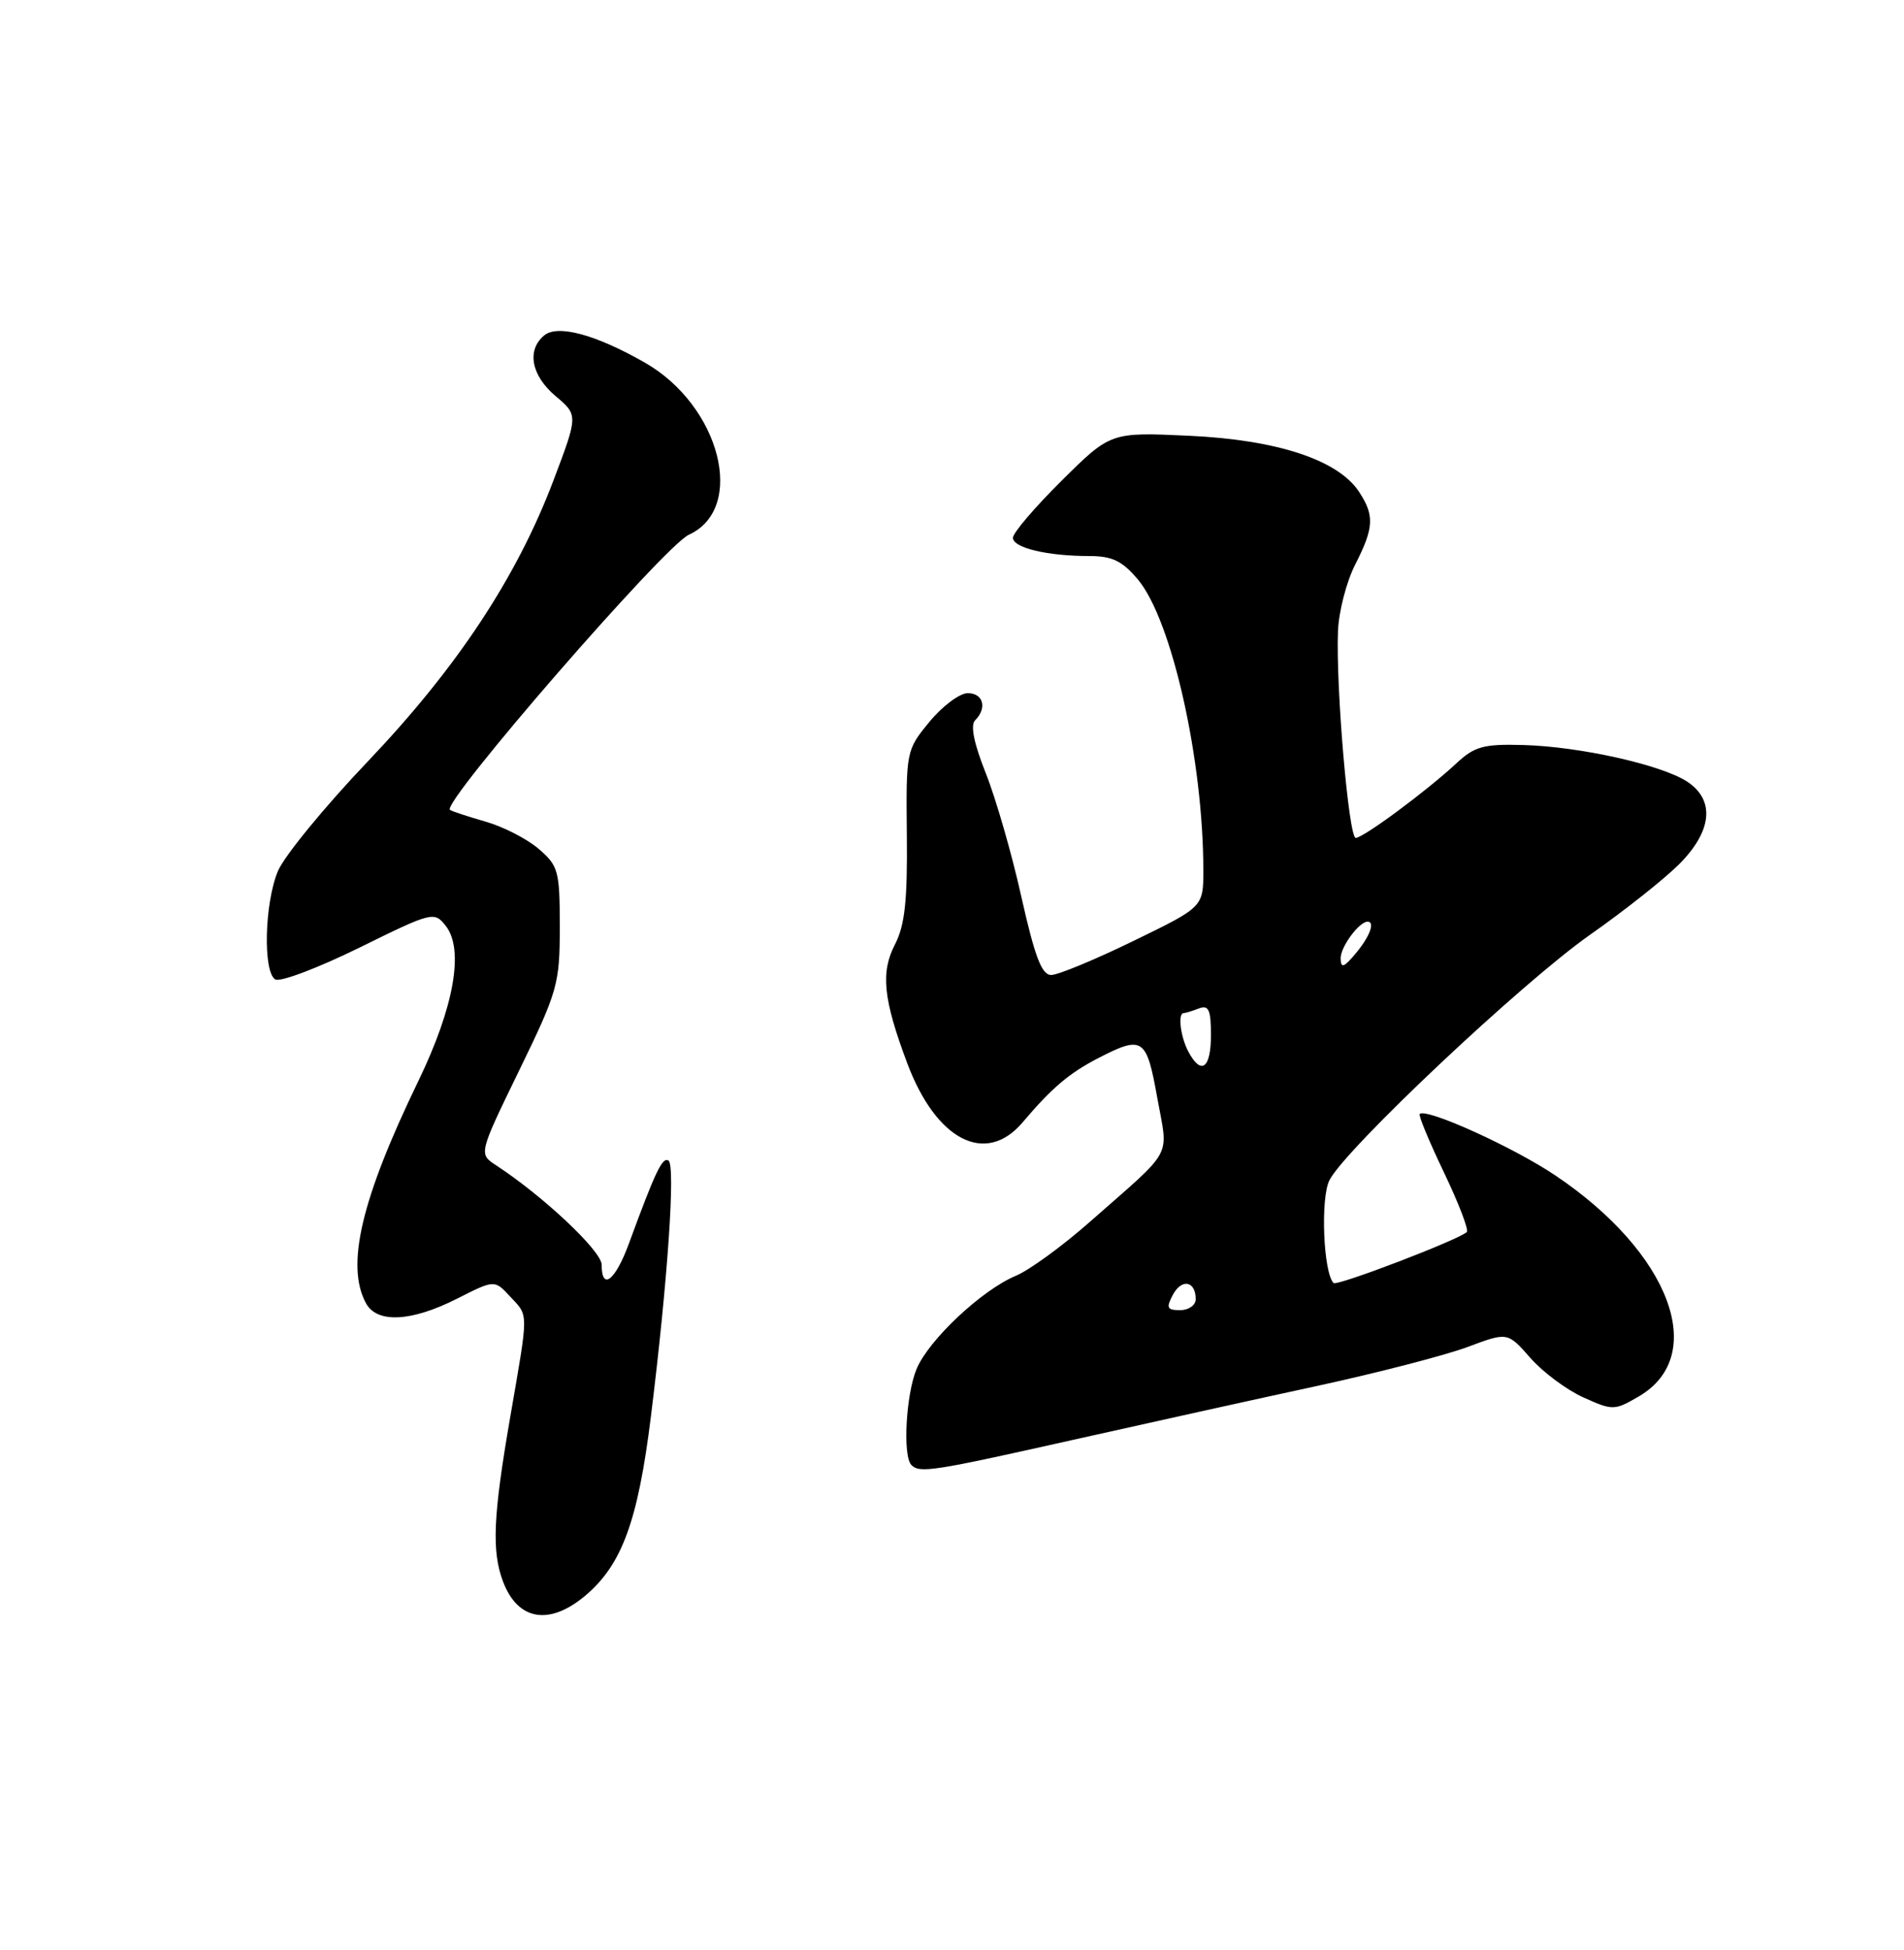 <?xml version="1.0" encoding="UTF-8" standalone="no"?>
<!DOCTYPE svg PUBLIC "-//W3C//DTD SVG 1.1//EN" "http://www.w3.org/Graphics/SVG/1.1/DTD/svg11.dtd" >
<svg xmlns="http://www.w3.org/2000/svg" xmlns:xlink="http://www.w3.org/1999/xlink" version="1.1" viewBox="0 0 250 256">
 <g >
 <path fill="currentColor"
d=" M 76.85 209.48 C 81.66 205.43 83.76 199.70 85.46 186.00 C 87.66 168.28 88.72 152.94 87.77 152.36 C 86.97 151.86 86.05 153.80 82.58 163.25 C 80.79 168.13 79.00 169.52 79.00 166.04 C 79.00 164.25 71.39 157.08 65.15 152.99 C 62.84 151.49 62.84 151.49 68.17 140.53 C 73.23 130.13 73.50 129.17 73.50 121.70 C 73.50 114.34 73.32 113.67 70.74 111.45 C 69.22 110.14 66.07 108.52 63.74 107.86 C 61.41 107.19 59.31 106.50 59.08 106.32 C 57.92 105.42 87.23 71.67 90.45 70.20 C 98.02 66.75 94.59 53.28 84.68 47.61 C 78.22 43.92 73.23 42.57 71.46 44.03 C 69.12 45.97 69.75 49.30 72.95 52.00 C 75.92 54.50 75.92 54.50 72.63 63.18 C 67.80 75.88 59.97 87.71 48.24 100.02 C 42.60 105.94 37.32 112.39 36.49 114.36 C 34.73 118.57 34.51 127.58 36.14 128.58 C 36.76 128.97 41.71 127.10 47.13 124.44 C 56.75 119.70 57.01 119.63 58.52 121.54 C 60.97 124.64 59.63 132.21 54.91 141.96 C 47.44 157.40 45.38 166.11 48.04 171.07 C 49.48 173.76 53.99 173.54 60.00 170.50 C 64.93 168.00 64.93 168.00 66.96 170.19 C 69.43 172.84 69.43 171.93 67.00 186.00 C 64.74 199.06 64.54 203.67 66.06 207.66 C 68.00 212.75 72.13 213.45 76.85 209.48 Z  M 140.84 189.04 C 150.56 186.86 165.02 183.66 172.99 181.94 C 180.95 180.21 189.83 177.91 192.71 176.83 C 197.95 174.87 197.95 174.87 200.93 178.26 C 202.56 180.13 205.70 182.46 207.89 183.45 C 211.77 185.20 211.98 185.19 215.19 183.32 C 224.38 177.95 219.30 164.46 204.26 154.34 C 198.73 150.61 187.25 145.41 186.41 146.25 C 186.23 146.43 187.66 149.88 189.59 153.91 C 191.52 157.94 192.87 161.46 192.60 161.74 C 191.59 162.74 175.55 168.88 175.10 168.44 C 173.76 167.09 173.36 157.30 174.56 154.94 C 176.64 150.84 199.90 128.94 208.79 122.71 C 213.27 119.57 218.52 115.41 220.46 113.47 C 224.82 109.12 225.22 105.03 221.52 102.61 C 218.17 100.41 207.43 98.01 200.03 97.81 C 194.80 97.66 193.61 97.99 191.24 100.20 C 187.37 103.81 179.01 110.00 178.01 110.00 C 177.09 110.00 175.39 90.27 175.68 82.85 C 175.78 80.30 176.79 76.38 177.93 74.14 C 180.41 69.28 180.49 67.68 178.45 64.57 C 175.71 60.39 167.70 57.74 156.16 57.21 C 145.83 56.73 145.83 56.73 139.41 63.09 C 135.89 66.58 133.00 69.96 133.00 70.60 C 133.00 71.92 137.51 73.00 143.04 73.00 C 146.03 73.00 147.36 73.64 149.40 76.07 C 153.85 81.35 158.00 99.80 158.00 114.26 C 158.00 119.07 158.00 119.07 148.82 123.53 C 143.77 125.99 138.92 128.00 138.02 128.00 C 136.78 128.00 135.87 125.59 134.11 117.75 C 132.86 112.11 130.75 104.81 129.44 101.52 C 127.89 97.64 127.39 95.21 128.03 94.57 C 129.64 92.96 129.12 91.00 127.07 91.00 C 126.01 91.00 123.75 92.69 122.05 94.75 C 118.99 98.47 118.96 98.59 119.07 109.62 C 119.16 118.25 118.81 121.46 117.51 123.99 C 115.61 127.66 115.97 131.17 119.11 139.55 C 122.91 149.71 129.41 153.06 134.26 147.36 C 138.12 142.80 140.38 140.89 144.21 138.91 C 150.05 135.90 150.54 136.23 151.95 144.11 C 153.40 152.20 154.30 150.55 143.04 160.46 C 139.49 163.59 135.15 166.75 133.40 167.48 C 128.93 169.34 121.95 175.89 120.35 179.72 C 118.95 183.07 118.51 191.17 119.67 192.33 C 120.76 193.43 122.43 193.17 140.84 189.04 Z  M 154.01 169.97 C 155.17 167.81 157.00 168.17 157.00 170.56 C 157.00 171.35 156.08 172.00 154.96 172.00 C 153.23 172.00 153.09 171.70 154.01 169.97 Z  M 156.04 138.07 C 155.00 136.14 154.62 133.00 155.42 133.00 C 155.65 133.00 156.55 132.73 157.42 132.39 C 158.70 131.90 159.00 132.56 159.00 135.89 C 159.00 140.28 157.72 141.22 156.04 138.07 Z  M 176.03 125.82 C 176.00 124.33 178.45 121.00 179.57 121.00 C 180.58 121.00 179.86 122.95 178.03 125.14 C 176.45 127.04 176.06 127.17 176.03 125.82 Z "/>
</g>
</svg>